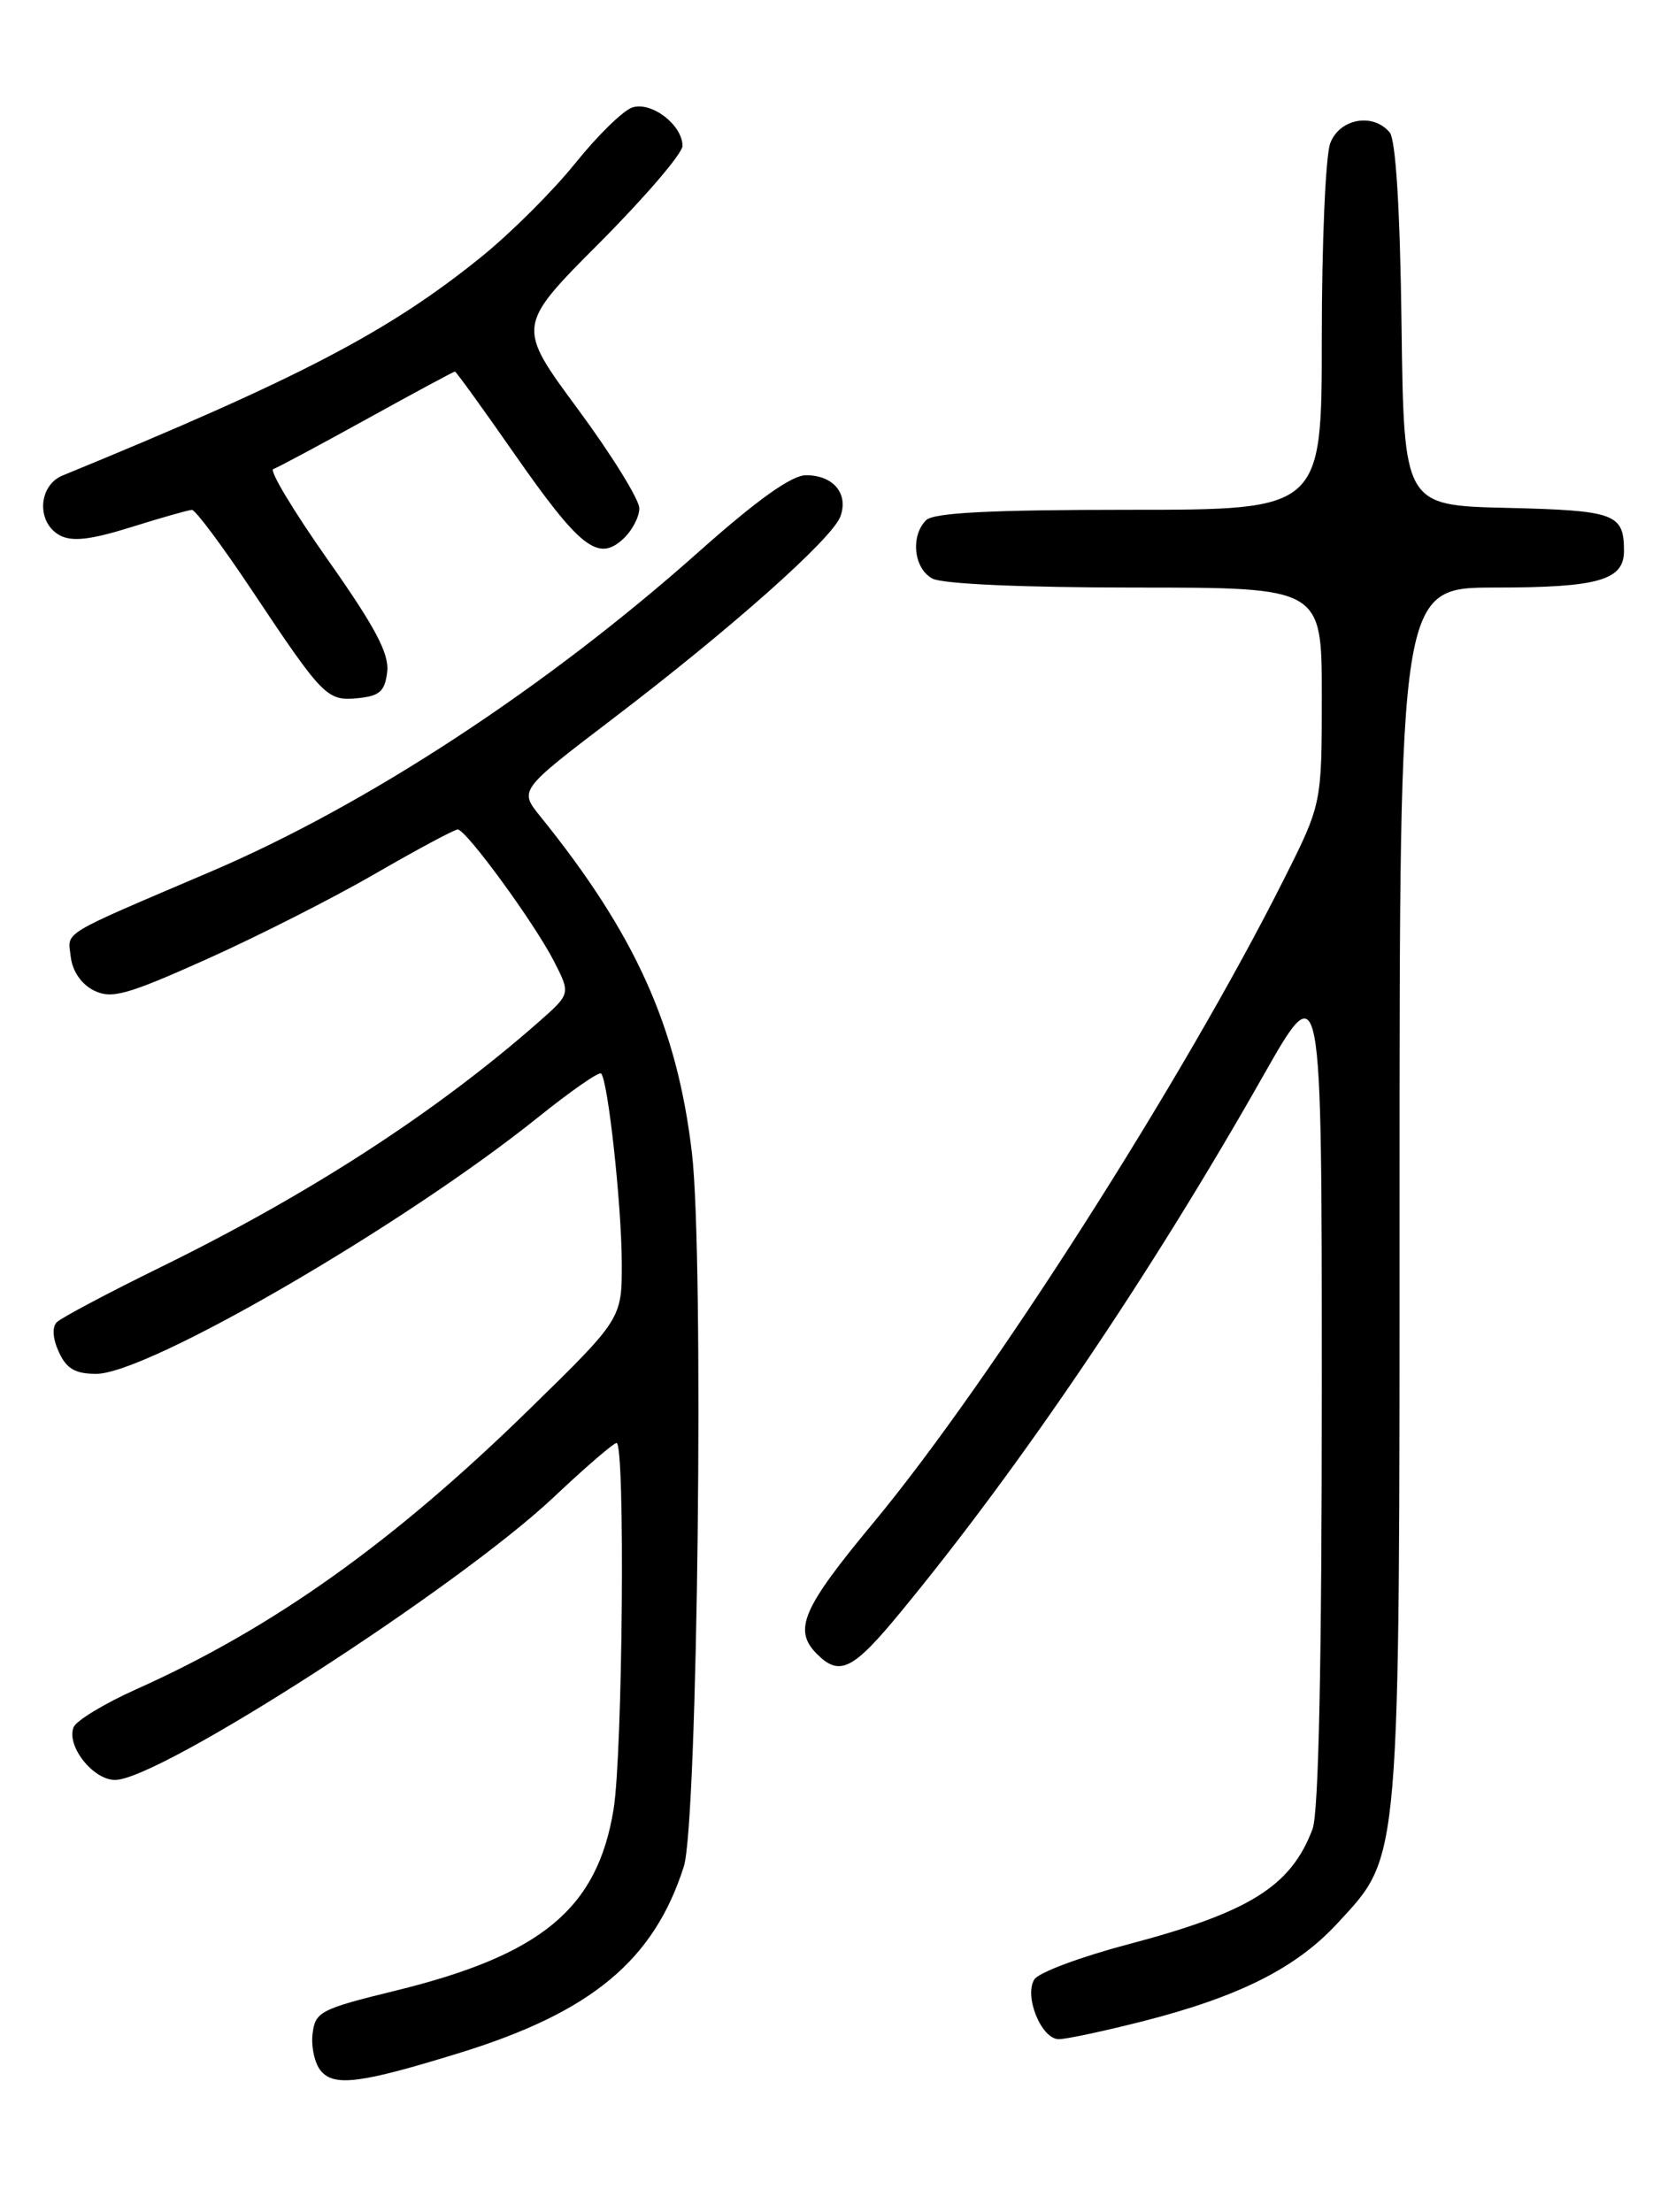<?xml version="1.0" encoding="UTF-8" standalone="no"?>
<!DOCTYPE svg PUBLIC "-//W3C//DTD SVG 1.1//EN" "http://www.w3.org/Graphics/SVG/1.1/DTD/svg11.dtd" >
<svg xmlns="http://www.w3.org/2000/svg" xmlns:xlink="http://www.w3.org/1999/xlink" version="1.1" viewBox="0 0 194 256">
 <g >
 <path fill="currentColor"
d=" M 53.23 237.58 C 68.46 232.88 75.69 226.87 79.15 216.03 C 80.77 210.98 81.51 145.46 80.09 133.42 C 78.37 118.81 73.54 108.10 62.53 94.47 C 60.09 91.45 60.09 91.45 70.79 83.29 C 84.60 72.78 96.29 62.39 97.27 59.79 C 98.25 57.15 96.47 55.00 93.30 55.00 C 91.63 55.00 87.66 57.83 80.85 63.89 C 63.22 79.57 42.50 93.15 24.39 100.88 C 6.67 108.45 7.84 107.74 8.19 110.74 C 8.38 112.39 9.42 113.91 10.86 114.63 C 12.92 115.64 14.64 115.17 23.86 111.04 C 29.71 108.42 38.50 103.97 43.39 101.14 C 48.28 98.31 52.60 96.00 52.98 96.00 C 53.95 96.00 61.83 106.78 64.13 111.26 C 66.05 115.02 66.05 115.02 62.37 118.26 C 50.53 128.67 35.93 138.15 18.58 146.66 C 12.48 149.65 7.08 152.52 6.58 153.02 C 6.01 153.59 6.10 154.93 6.81 156.47 C 7.69 158.41 8.71 159.00 11.14 159.00 C 17.11 159.00 46.79 141.76 62.32 129.28 C 66.07 126.27 69.33 124.00 69.58 124.24 C 70.37 125.03 71.94 139.35 71.97 146.06 C 72.00 152.62 72.00 152.62 61.25 163.12 C 45.51 178.51 31.58 188.43 15.78 195.50 C 12.10 197.15 8.83 199.13 8.52 199.89 C 7.65 202.04 10.76 206.00 13.32 206.00 C 18.47 206.00 52.97 183.76 64.12 173.25 C 67.76 169.81 71.03 167.00 71.37 167.00 C 72.38 167.00 72.08 202.92 71.02 209.41 C 69.14 220.90 62.69 226.25 45.73 230.40 C 37.08 232.52 36.48 232.83 36.18 235.39 C 36.00 236.89 36.43 238.81 37.13 239.66 C 38.68 241.52 41.74 241.13 53.23 237.58 Z  M 132.32 233.92 C 143.47 231.07 150.05 227.76 154.83 222.57 C 162.16 214.62 162.00 216.49 162.00 137.82 C 162.00 68.00 162.00 68.00 173.07 68.00 C 185.04 68.00 188.01 67.15 187.98 63.71 C 187.96 59.45 186.94 59.08 174.46 58.78 C 162.50 58.50 162.50 58.50 162.23 37.58 C 162.06 24.20 161.56 16.18 160.86 15.33 C 158.94 13.02 155.06 13.72 153.98 16.57 C 153.44 17.98 153.00 28.10 153.00 39.07 C 153.00 59.00 153.00 59.00 130.70 59.00 C 114.69 59.00 108.06 59.34 107.20 60.20 C 105.36 62.04 105.77 65.81 107.93 66.96 C 109.10 67.59 118.48 68.00 131.43 68.00 C 153.00 68.00 153.00 68.00 153.00 80.52 C 153.00 93.04 153.00 93.04 148.60 101.79 C 137.04 124.82 114.62 159.94 101.09 176.24 C 92.85 186.16 91.78 188.64 94.57 191.43 C 97.19 194.05 98.73 193.28 104.23 186.60 C 118.15 169.72 133.25 147.39 146.21 124.52 C 153.00 112.55 153.00 112.55 153.00 160.71 C 153.00 192.40 152.64 209.83 151.93 211.68 C 149.42 218.33 144.63 221.31 130.56 225.03 C 125.10 226.47 120.22 228.29 119.73 229.08 C 118.51 231.03 120.54 236.00 122.56 236.00 C 123.44 236.00 127.83 235.06 132.32 233.92 Z  M 44.82 77.74 C 45.06 75.64 43.41 72.54 37.94 64.78 C 33.99 59.17 31.15 54.45 31.63 54.29 C 32.11 54.13 36.98 51.52 42.45 48.50 C 47.93 45.47 52.52 43.00 52.66 43.00 C 52.79 43.00 55.89 47.28 59.53 52.51 C 67.10 63.36 69.21 65.03 72.08 62.42 C 73.14 61.47 74.00 59.85 74.00 58.83 C 74.00 57.81 70.80 52.65 66.90 47.36 C 59.79 37.74 59.79 37.74 69.40 28.10 C 74.68 22.80 79.00 17.75 79.00 16.89 C 79.00 14.47 75.43 11.73 73.21 12.43 C 72.14 12.77 69.17 15.68 66.59 18.89 C 64.01 22.10 59.12 26.98 55.70 29.74 C 45.02 38.38 34.66 43.79 7.25 55.03 C 4.40 56.20 4.20 60.50 6.93 61.96 C 8.35 62.72 10.50 62.47 15.18 61.01 C 18.65 59.92 21.83 59.02 22.22 59.01 C 22.62 59.01 25.72 63.16 29.11 68.25 C 37.44 80.74 37.84 81.15 41.45 80.80 C 43.95 80.55 44.56 80.00 44.82 77.74 Z "/>
</g>
</svg>